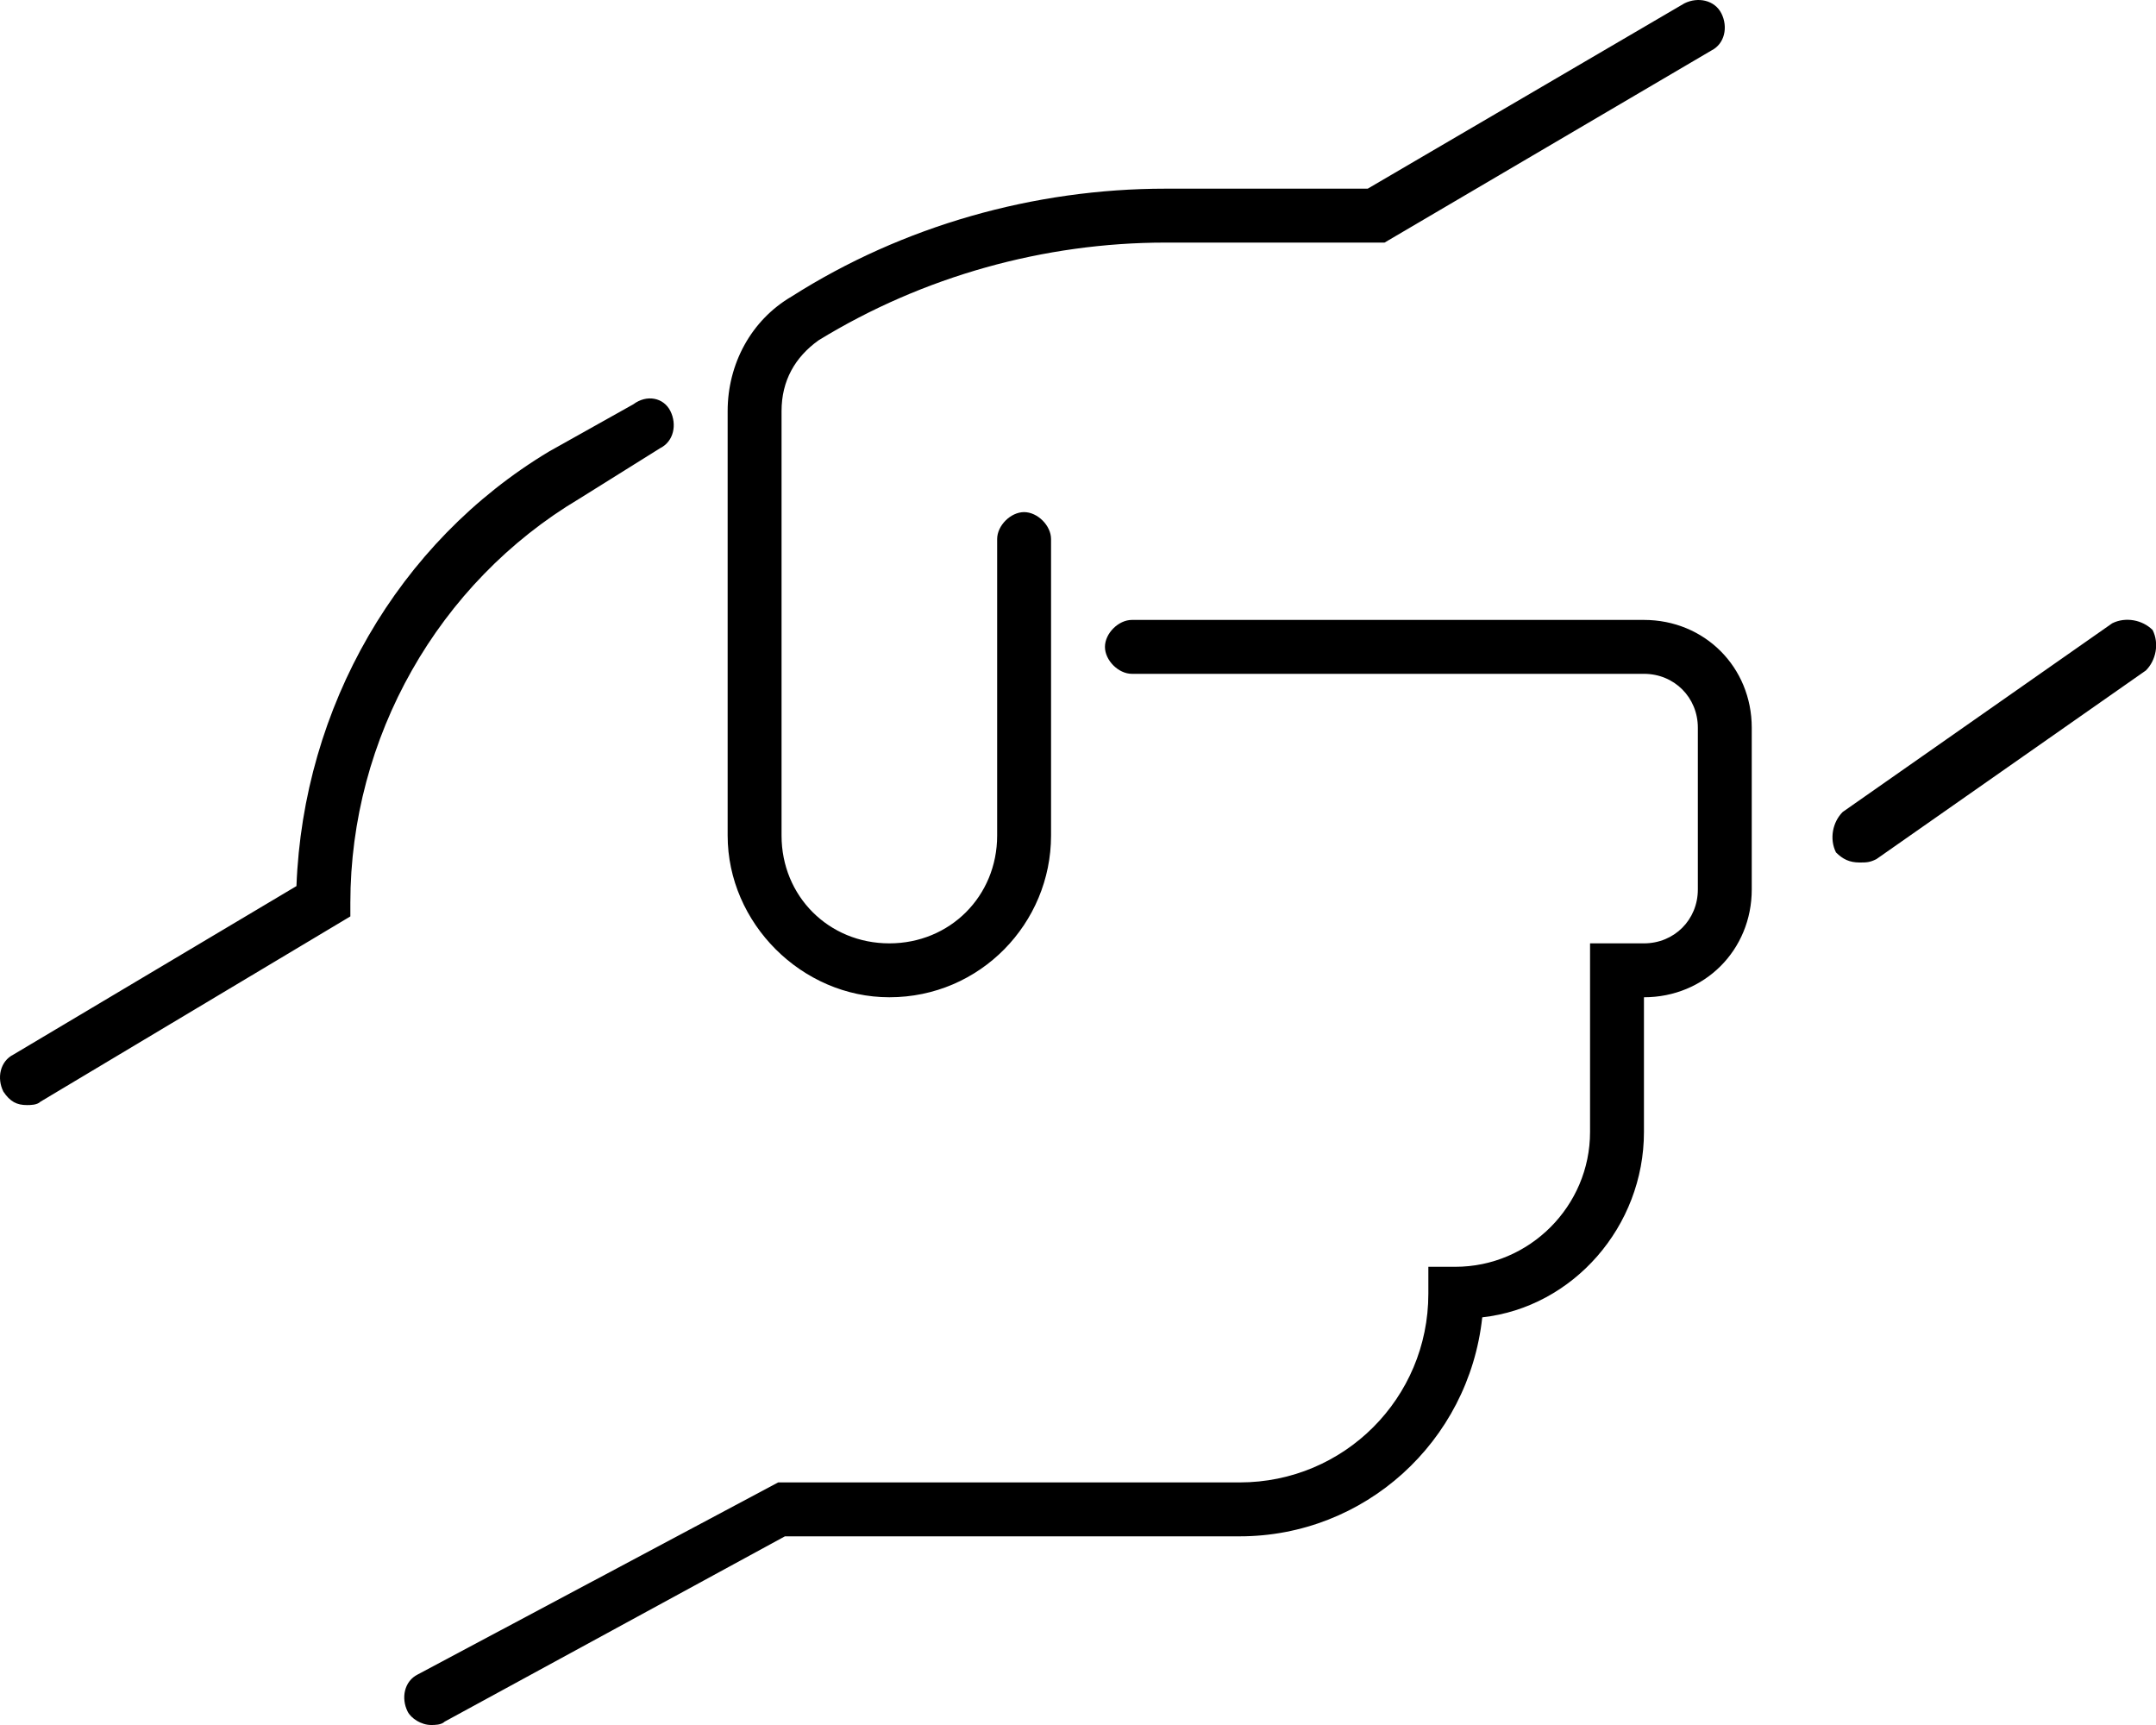 <svg xmlns="http://www.w3.org/2000/svg" viewBox="0 0 640 512"><!-- Font Awesome Pro 6.0.0-alpha1 by @fontawesome - https://fontawesome.com License - https://fontawesome.com/license (Commercial License) --><path d="M264 296C291 296 312 274 312 248V160C312 156 308 152 304 152S296 156 296 160V248C296 266 282 280 264 280S232 266 232 248V122C232 113 236 106 243 101C274 82 310 72 346 72H411L508 15C512 13 513 8 511 4C509 0 504 -1 500 1L406 56H346C307 56 268 67 235 88C223 95 216 108 216 122V248C216 274 238 296 264 296ZM172 148L196 133C200 131 201 126 199 122C197 118 192 117 188 120L163 134C118 161 90 210 88 263L4 313C0 315 -1 320 1 324C3 327 5 328 8 328C9 328 11 328 12 327L104 272V268C104 219 130 173 172 148ZM639 187C636 184 631 183 627 185L547 241C544 244 543 249 545 253C547 255 549 256 552 256C554 256 555 256 557 255L637 199C640 196 641 191 639 187ZM488 184H336C332 184 328 188 328 192S332 200 336 200H488C497 200 504 207 504 216V264C504 273 497 280 488 280H472V336C472 358 454 376 432 376H424V384C424 415 399 440 368 440H231L124 497C120 499 119 504 121 508C122 510 125 512 128 512C129 512 131 512 132 511L233 456H368C405 456 436 428 440 391C467 388 488 364 488 336V296C506 296 520 282 520 264V216C520 198 506 184 488 184Z"/></svg>